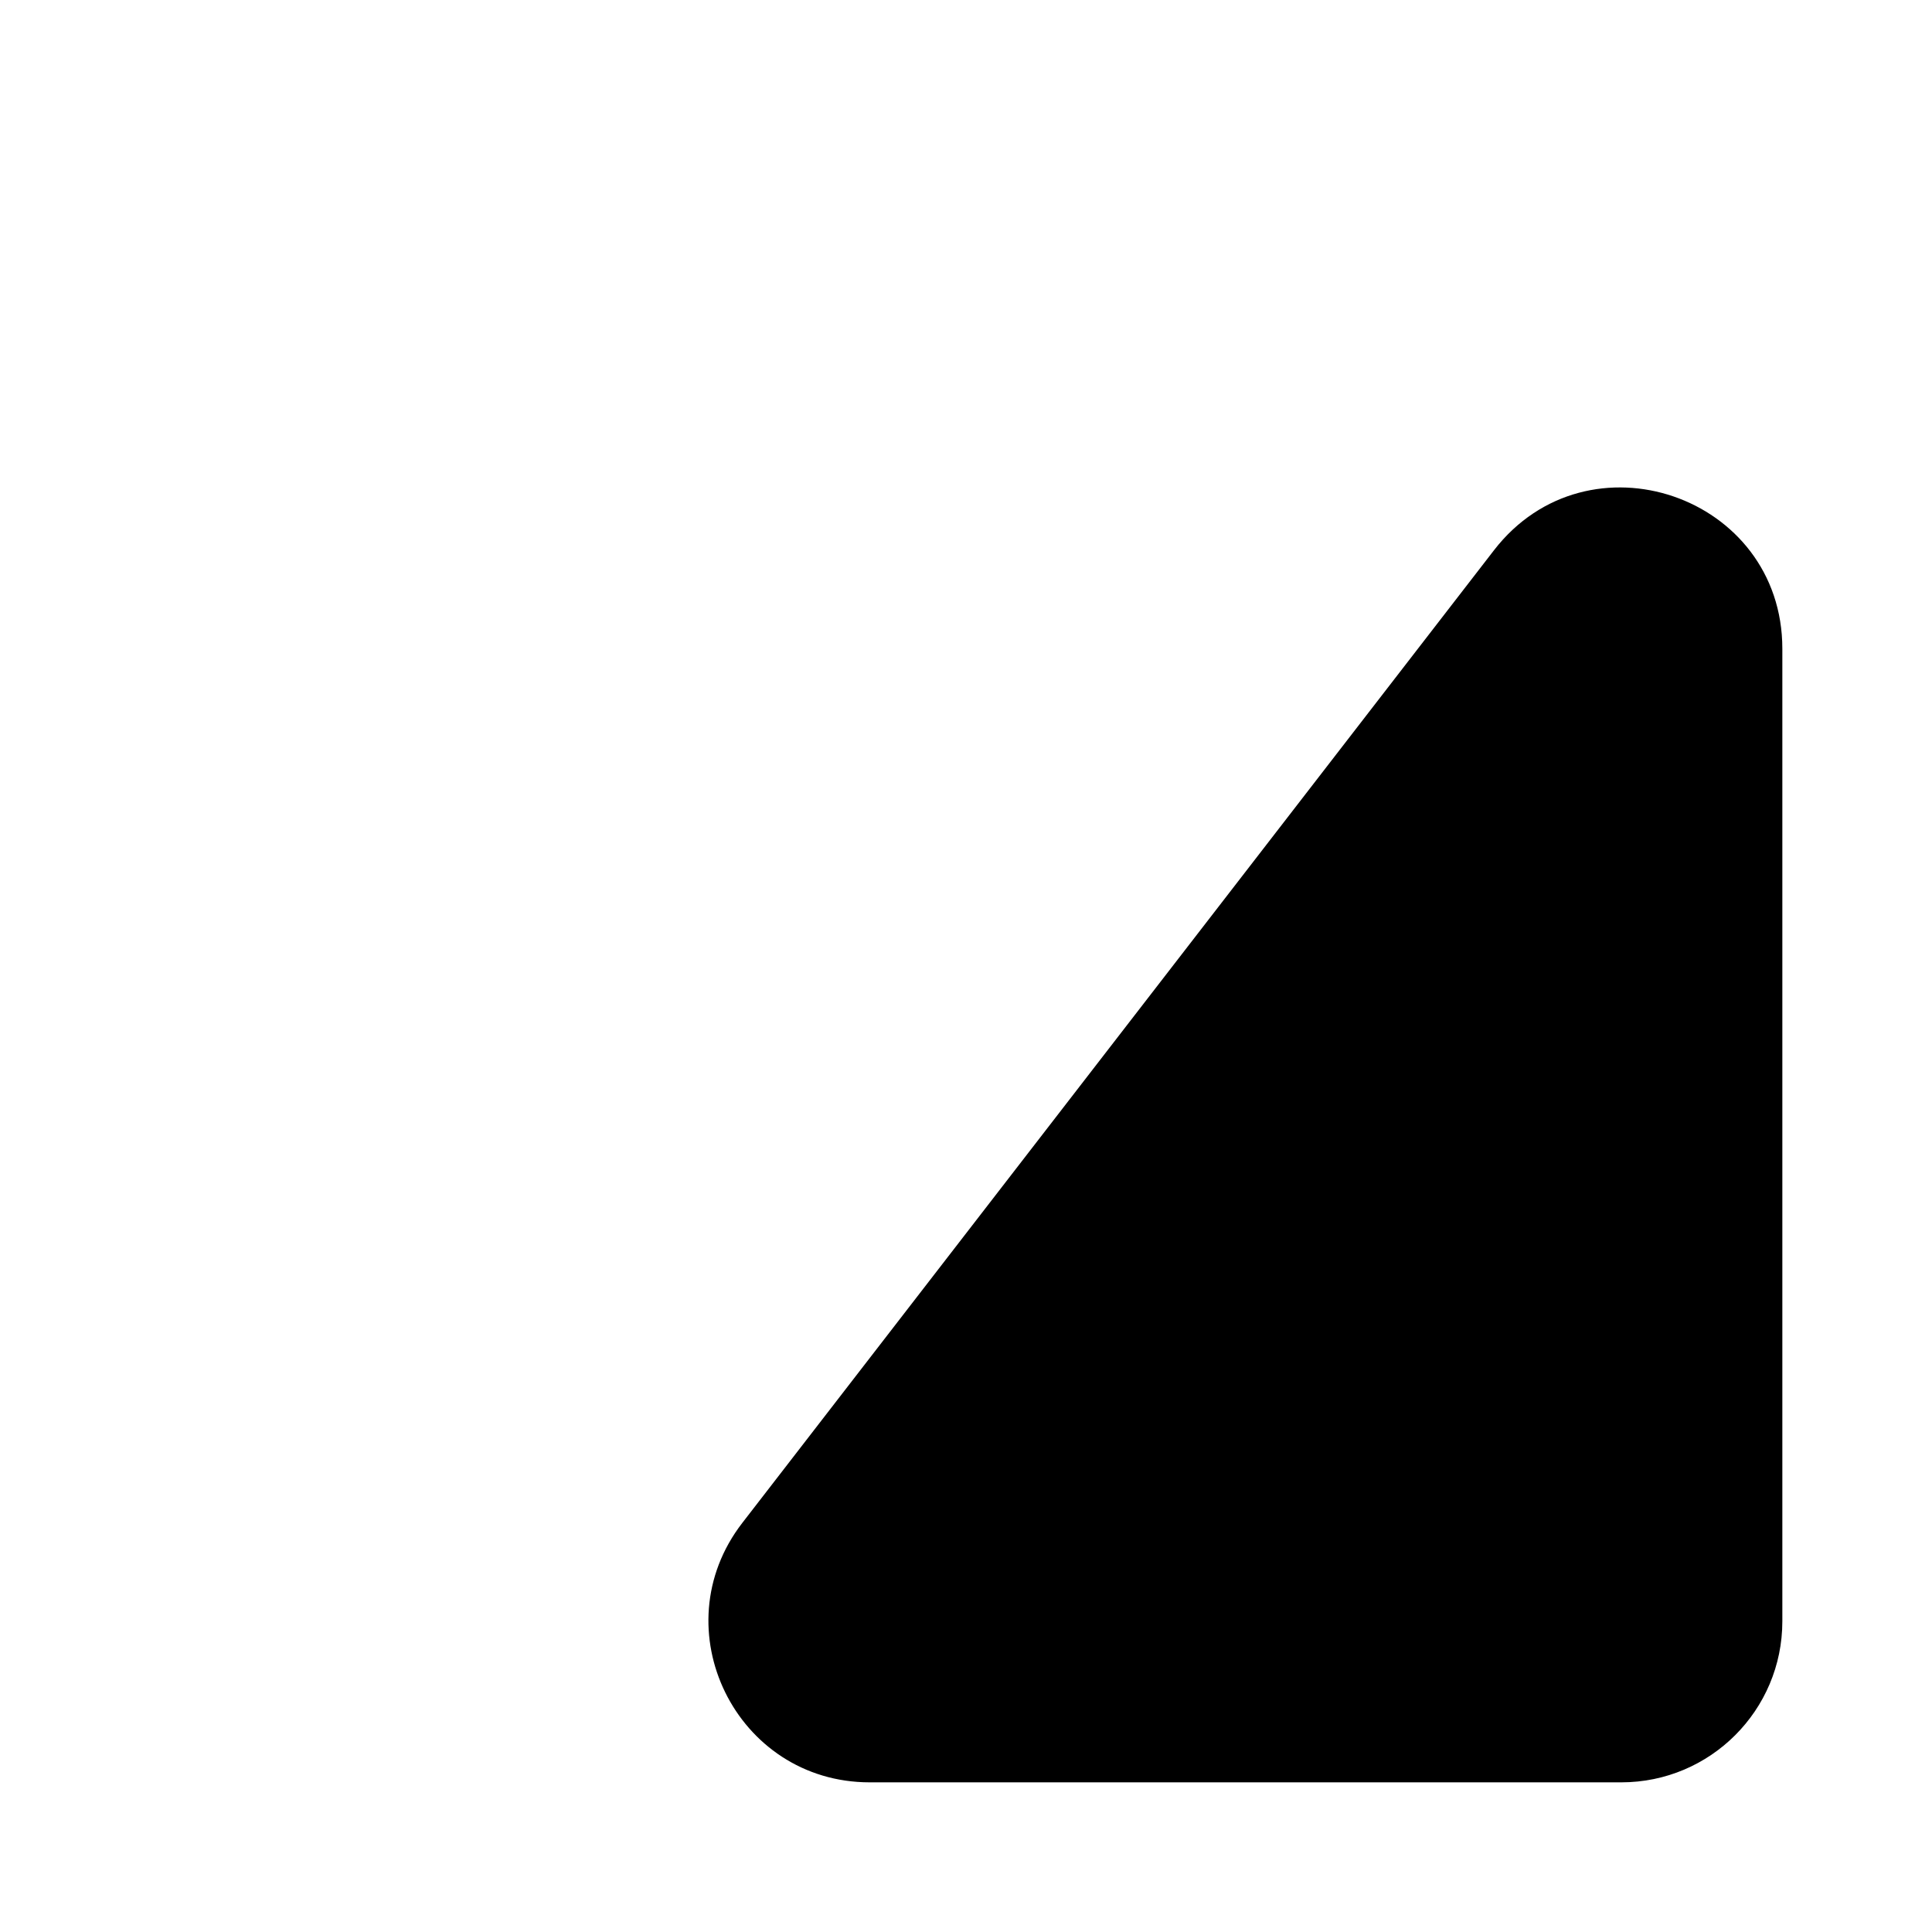 <svg width="480" height="480" viewBox="0 0 480 480" fill="none" xmlns="http://www.w3.org/2000/svg">
<path d="M184.427 378.357C164.108 404.649 182.848 442.817 216.077 442.817H402.817C424.908 442.817 442.817 424.908 442.817 402.817V161.181C442.817 123.032 394.494 106.536 371.167 136.721L184.427 378.357Z" fill="black"/>
</svg>
